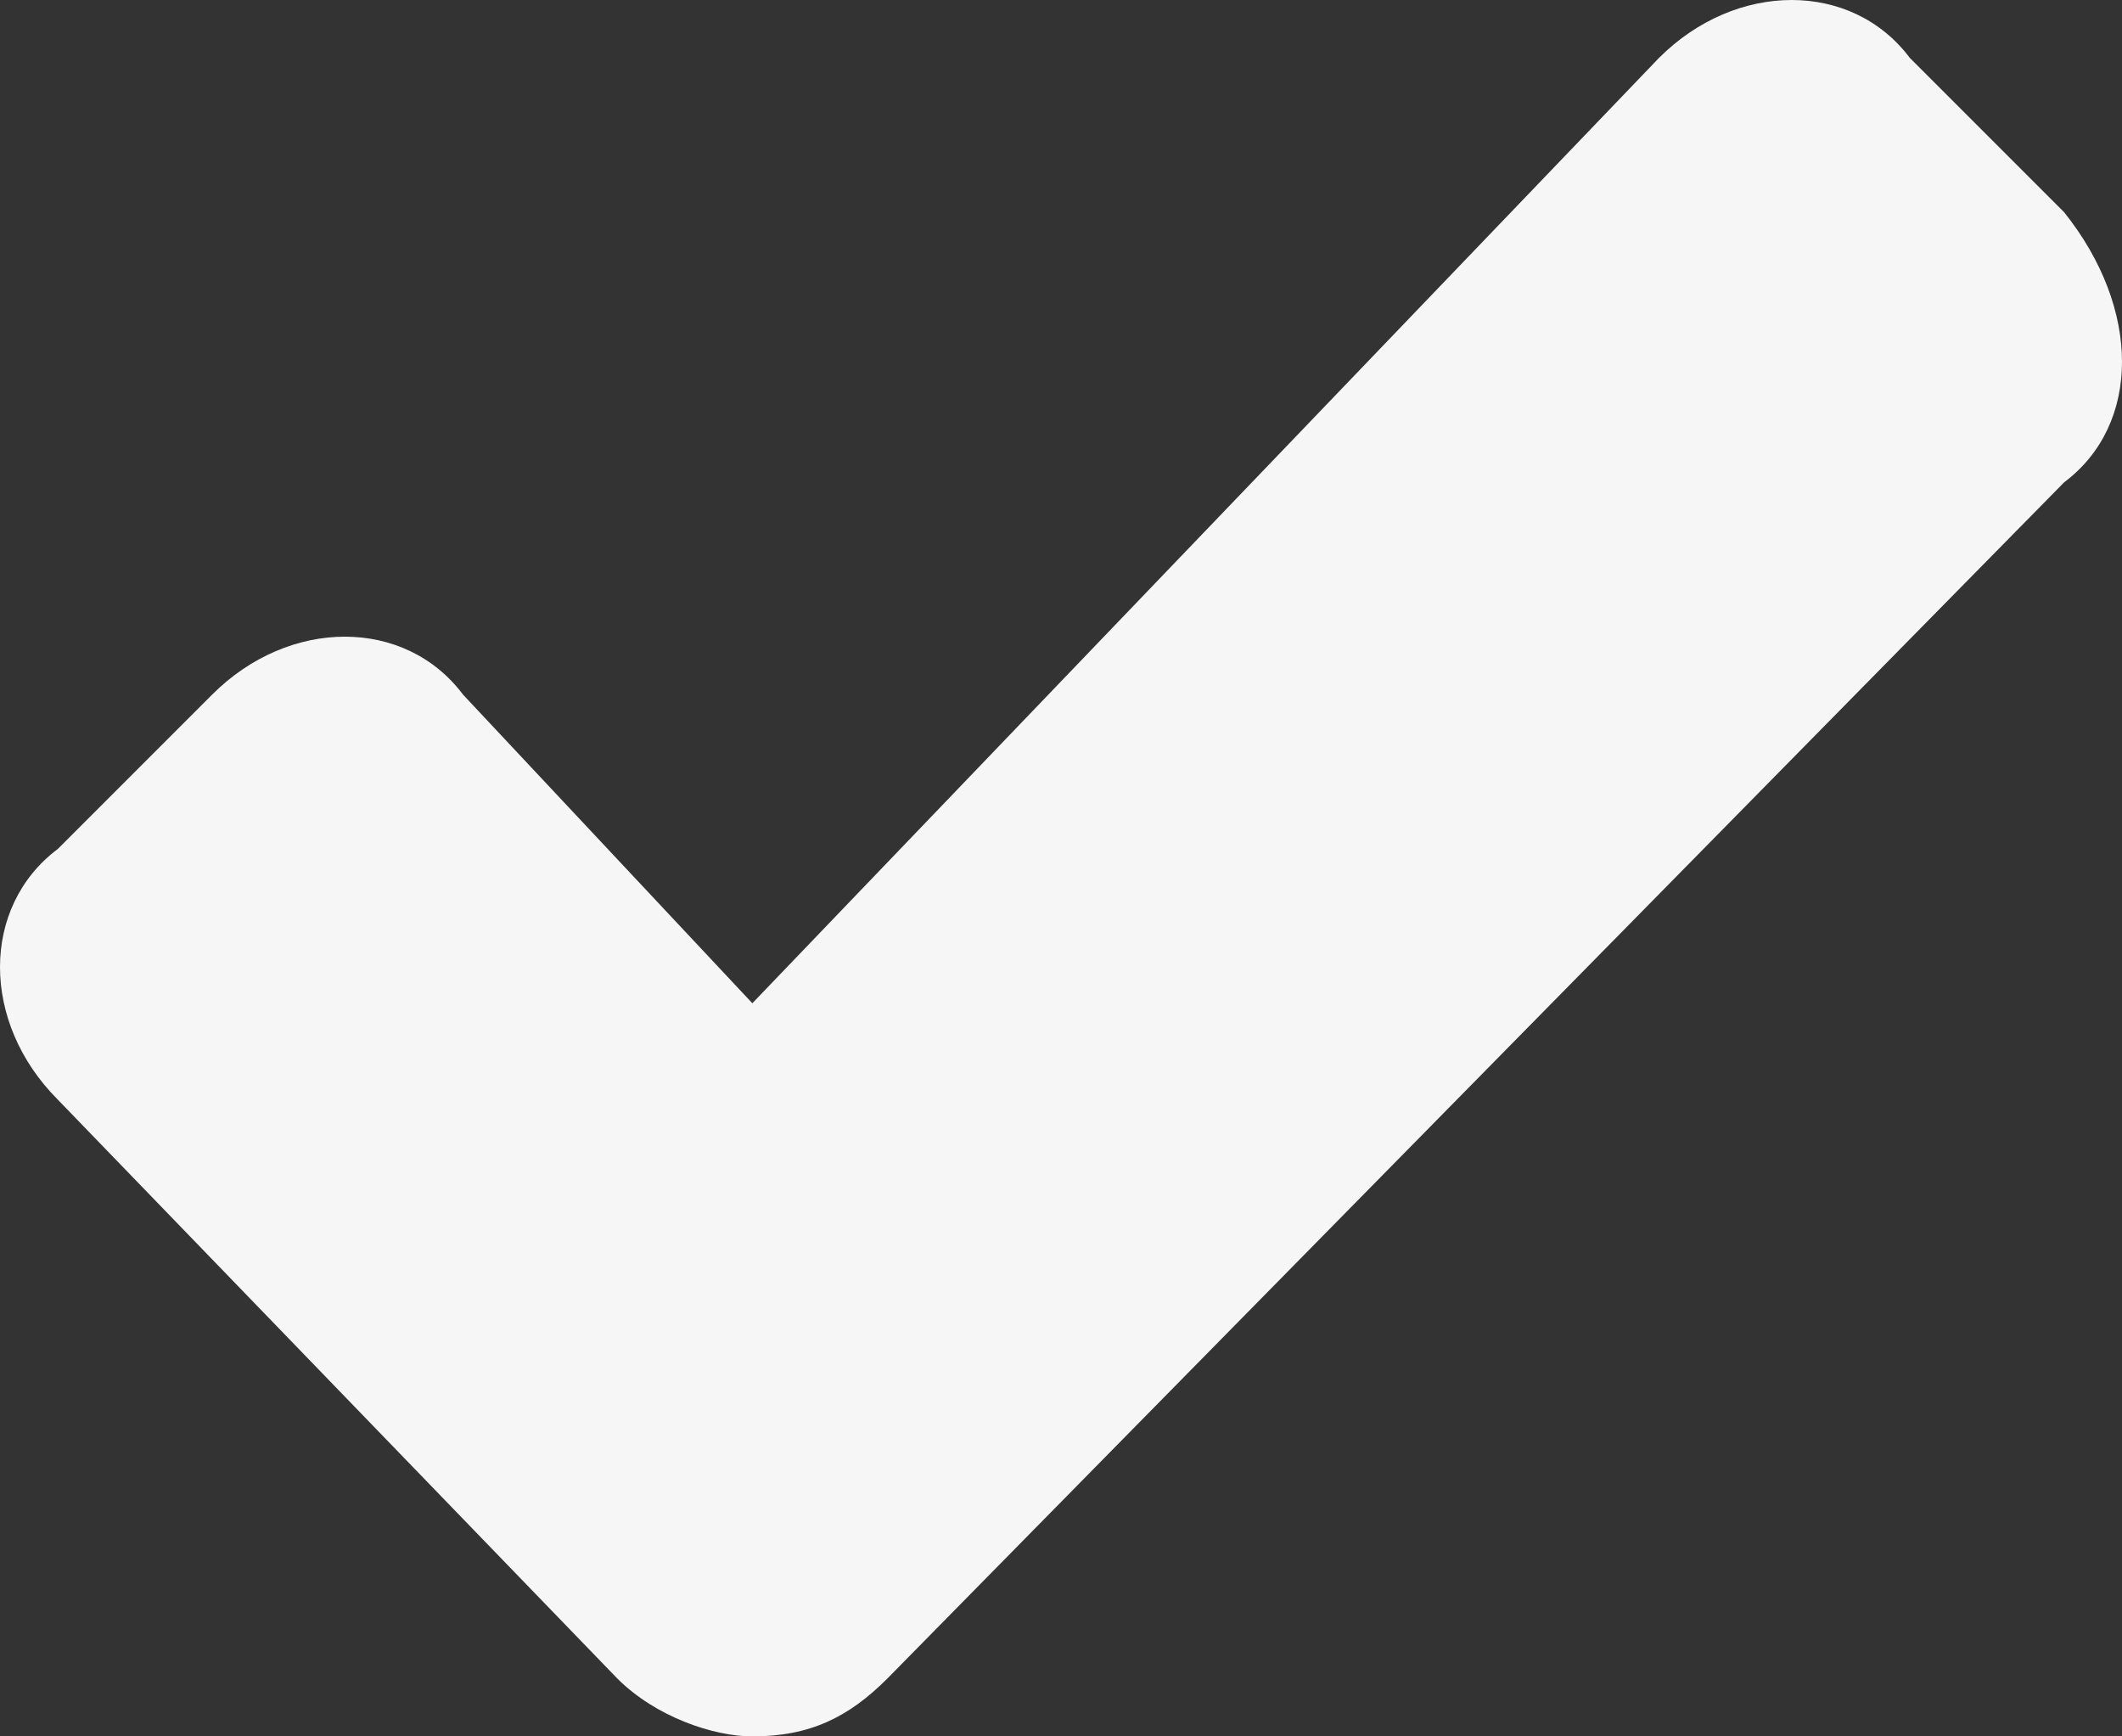 <?xml version="1.0" encoding="utf-8"?>
<!-- Generator: Adobe Illustrator 18.0.0, SVG Export Plug-In . SVG Version: 6.00 Build 0)  -->
<!DOCTYPE svg PUBLIC "-//W3C//DTD SVG 1.1//EN" "http://www.w3.org/Graphics/SVG/1.1/DTD/svg11.dtd">
<svg version="1.1" id="Layer_1" xmlns="http://www.w3.org/2000/svg" xmlns:xlink="http://www.w3.org/1999/xlink" x="0px" y="0px"
	 width="11px" height="9px" viewBox="4.5 5.7 11 9" enable-background="new 4.5 5.7 11 9" xml:space="preserve">
<rect x="4.5" y="5.7" width="11" height="9" fill="#333333" stroke="none"/>
<path fill="#F6F6F6" d="M15.2,8.2l-6.1,6.2c-0.2,0.2-0.4,0.3-0.7,0.3c-0.2,0-0.5-0.1-0.7-0.3l-2.9-3c-0.4-0.4-0.4-1,0-1.3l0.8-0.8
	c0.4-0.4,1-0.4,1.3,0l1.5,1.6L13.1,6c0.4-0.4,1-0.4,1.3,0l0.8,0.8C15.6,7.3,15.6,7.9,15.2,8.2z"/>
</svg>

